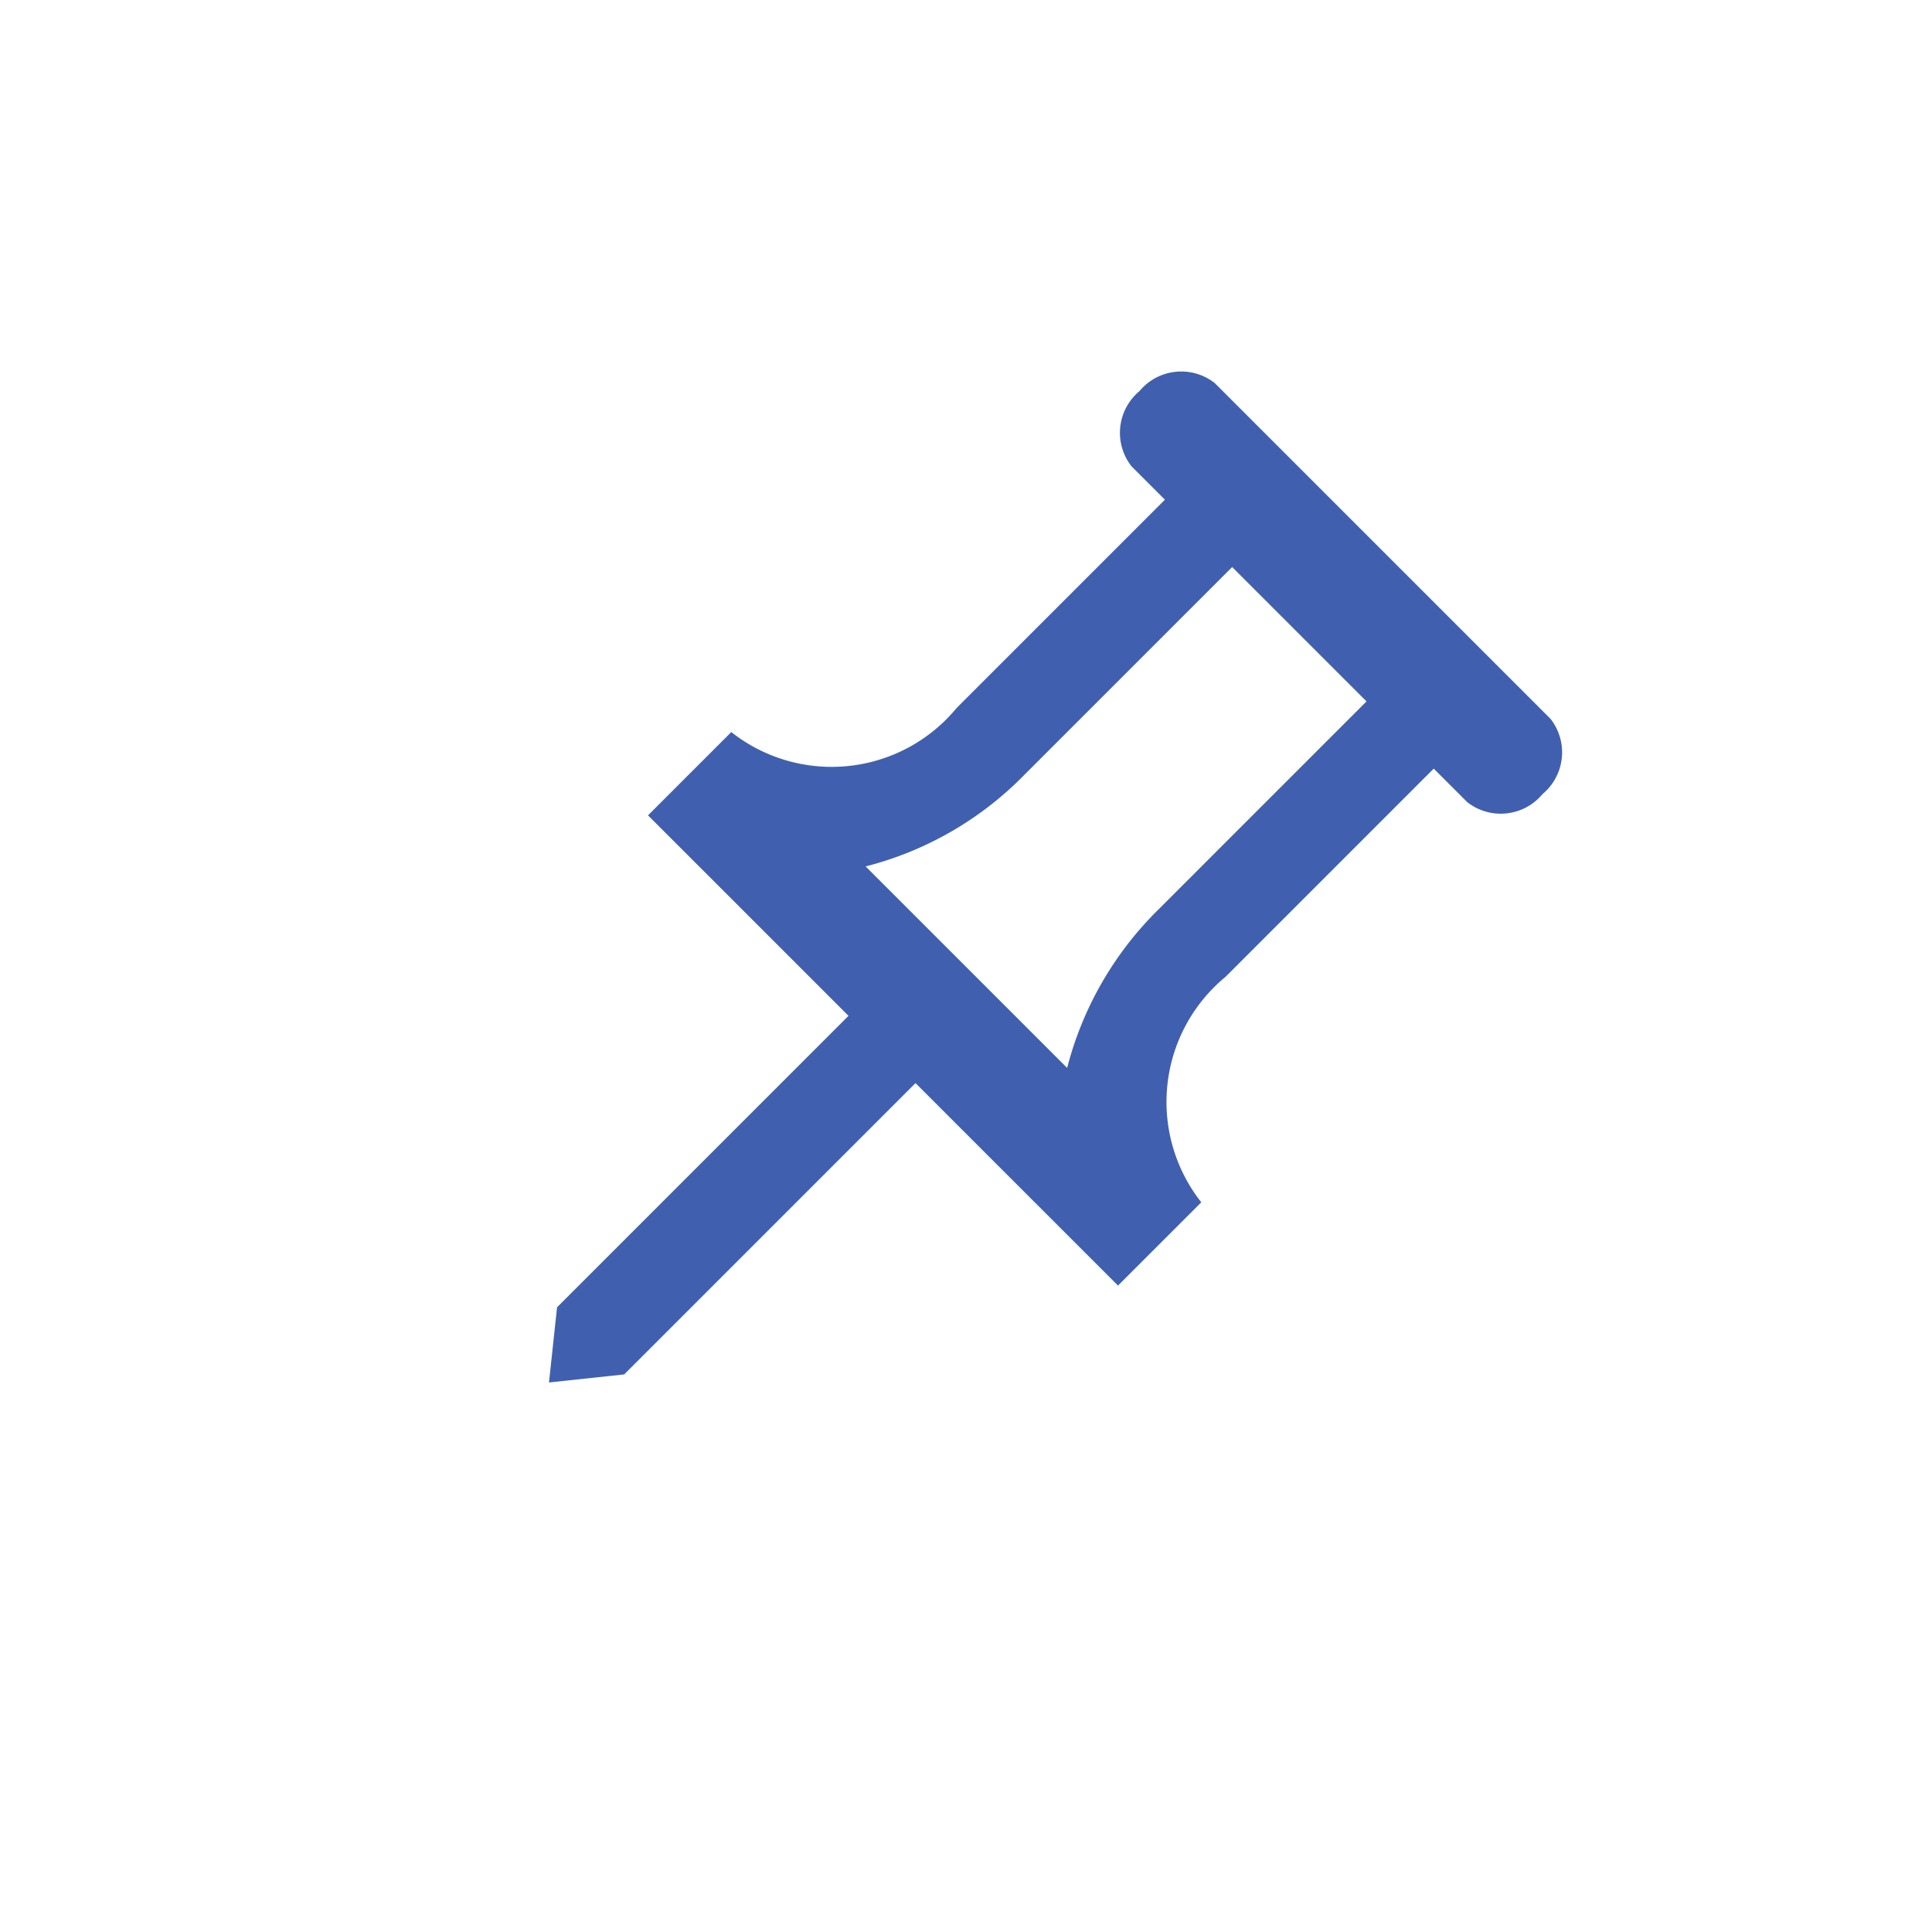 <svg xmlns="http://www.w3.org/2000/svg" width="33.941" height="33.941" viewBox="0 0 33.941 33.941"><defs><style>.a{fill:none;}.b{fill:#4060af;}</style></defs><g transform="translate(16.971) rotate(45)"><rect class="a" width="24" height="24"/><g transform="translate(6.178 1.669)"><path class="b" d="M12.51,4.069V9.241a6.008,6.008,0,0,0,.834,3.1H8.338a5.959,5.959,0,0,0,.834-3.1V4.069H12.51M15.013,2H6.669a.954.954,0,0,0-.834,1.034.954.954,0,0,0,.834,1.034H7.5V9.241a2.848,2.848,0,0,1-2.5,3.1v2.069H9.981v7.241l.834,1.034.834-1.034V14.413h5.031V12.344h0a2.848,2.848,0,0,1-2.5-3.1V4.069h.834a.954.954,0,0,0,.834-1.034A.954.954,0,0,0,15.013,2Z" transform="translate(-5 -2)"/></g></g></svg>